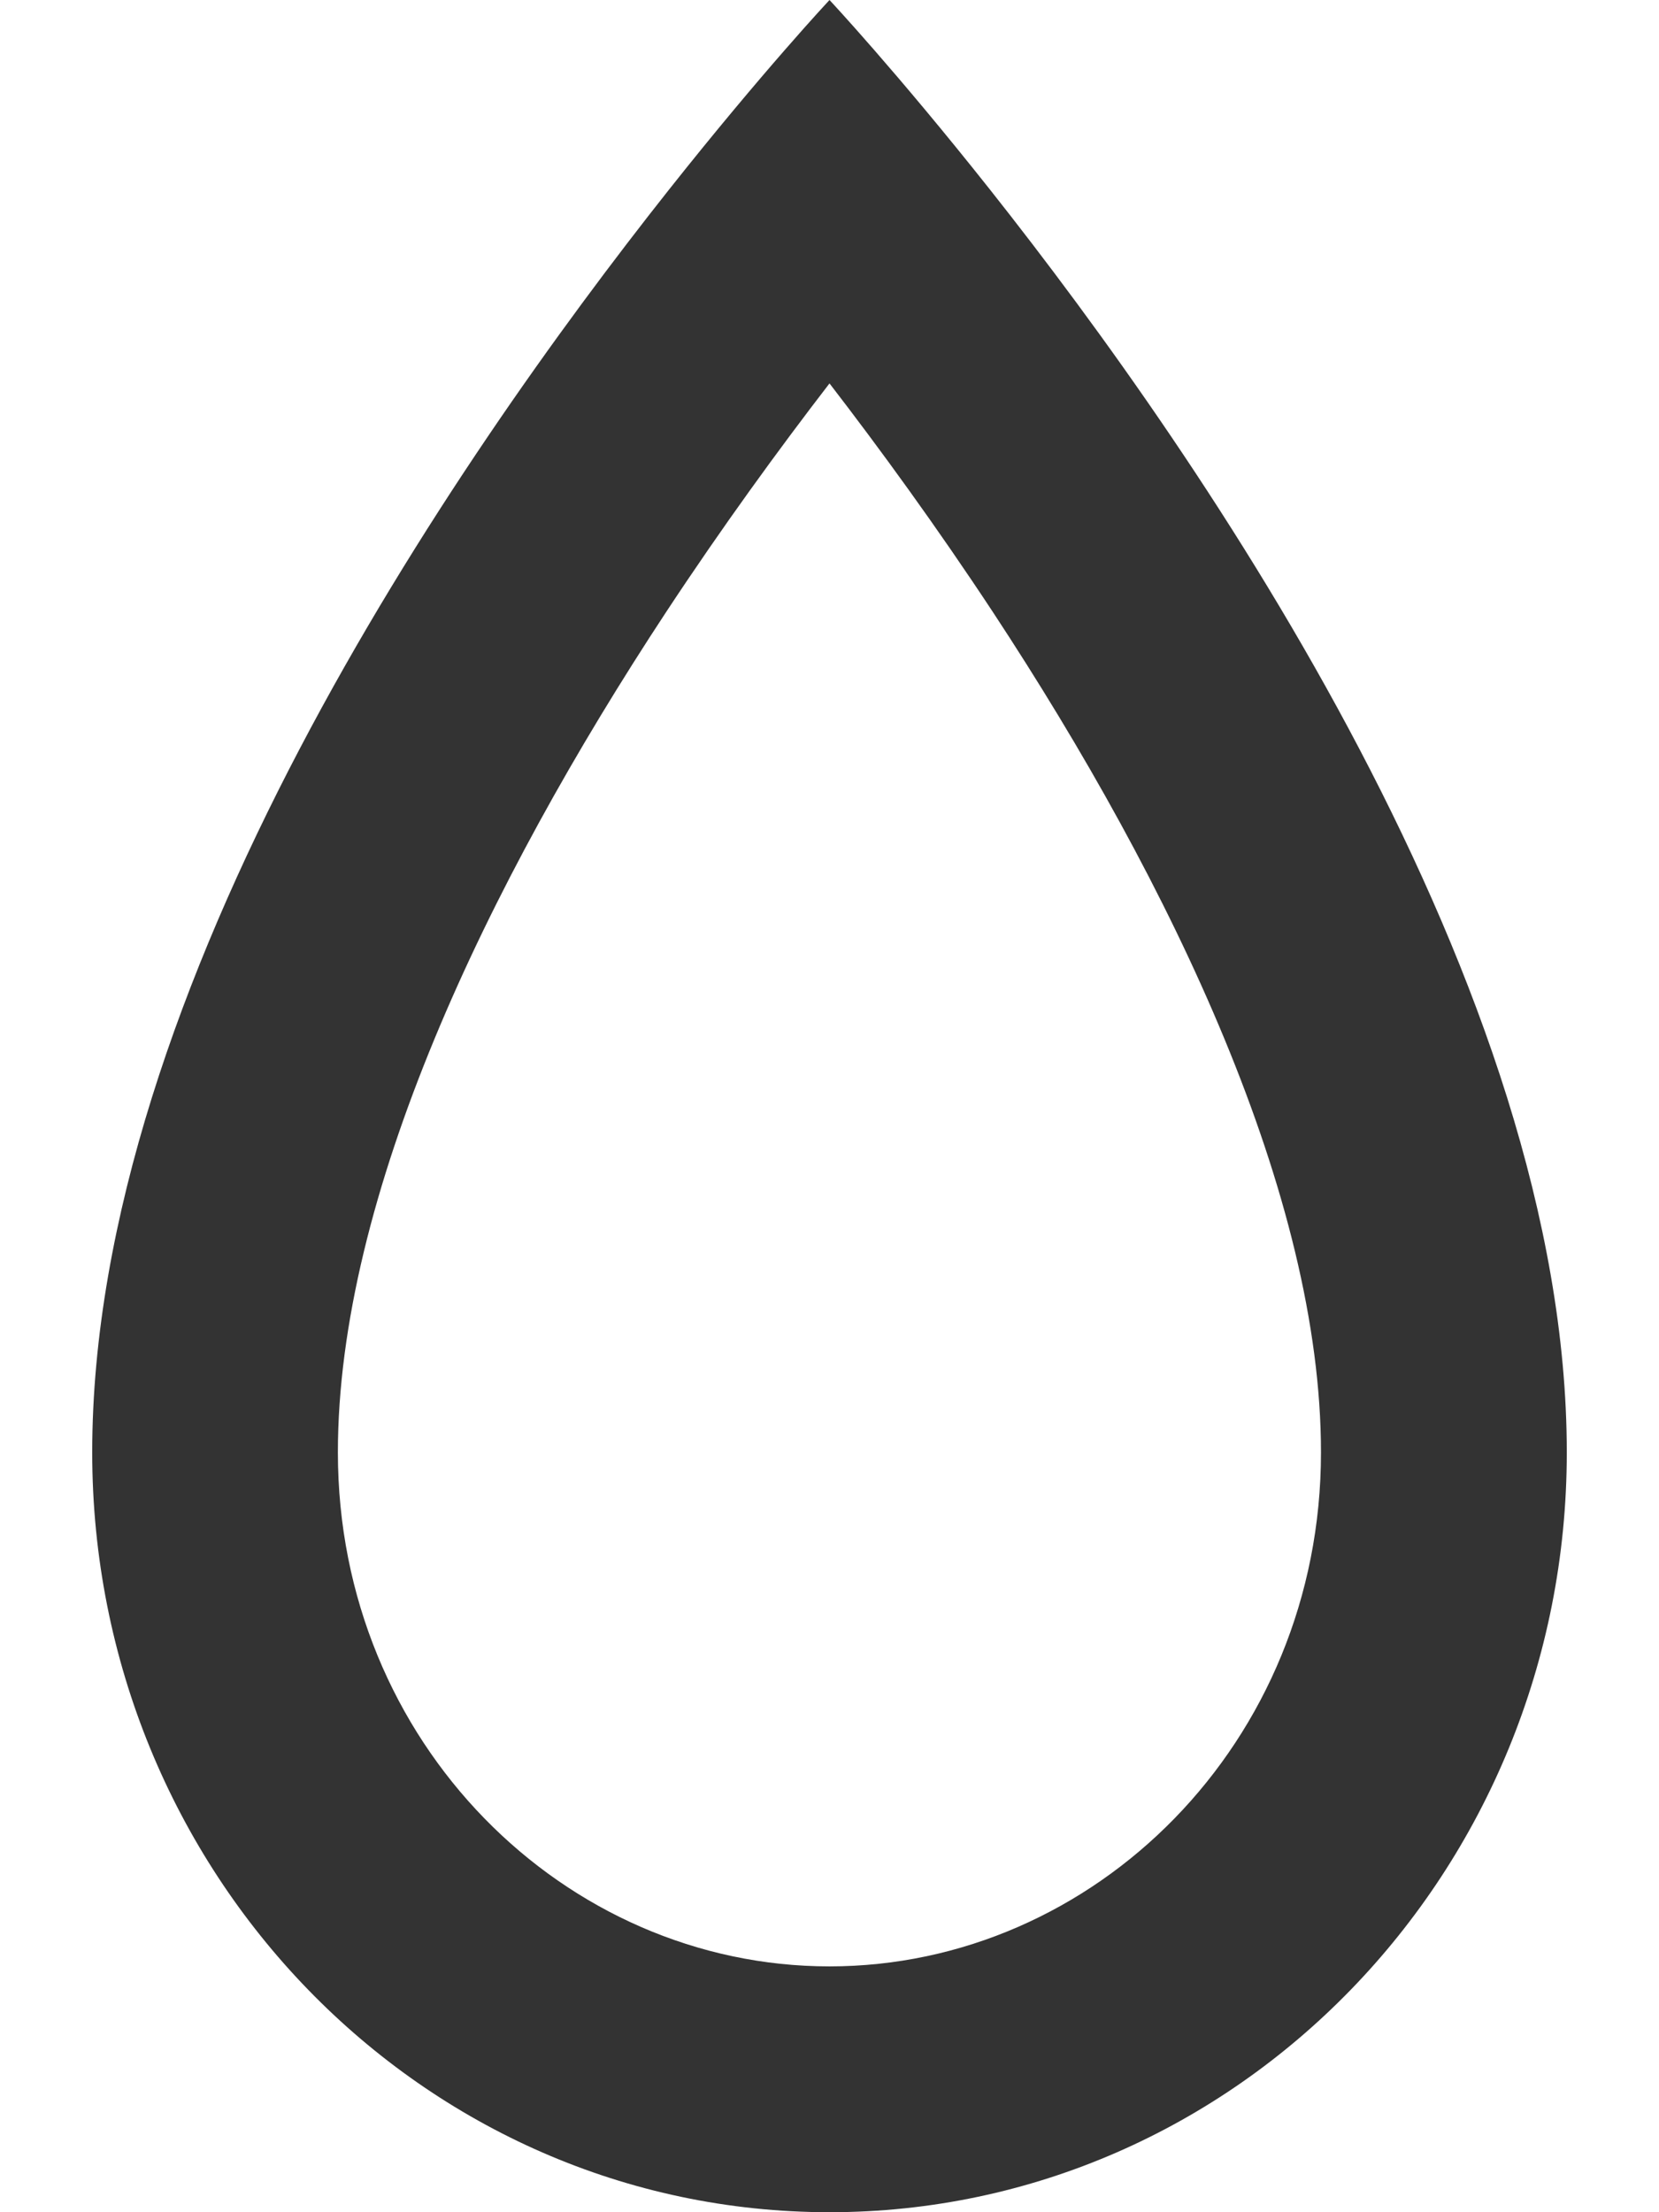 <svg width="100%" height="100%" viewBox="10 8 12 16" fill="none" xmlns="http://www.w3.org/2000/svg">
    <path fill-rule="evenodd" clip-rule="evenodd"
          d="M16 22.222C17.914 22.222 19.555 20.608 19.555 18.505C19.555 16.655 18.484 14.405 17.182 12.427C16.774 11.808 16.366 11.248 16 10.773C15.634 11.248 15.226 11.808 14.818 12.427C13.516 14.405 12.444 16.655 12.444 18.505C12.444 20.608 14.086 22.222 16 22.222ZM14.841 9.369C13.273 11.349 10.667 15.144 10.667 18.505C10.667 21.54 13.054 24 16 24C18.945 24 21.333 21.54 21.333 18.505C21.333 15.144 18.727 11.349 17.159 9.369C16.483 8.516 16 8 16 8C16 8 15.517 8.516 14.841 9.369Z"
          fill="#333333"/>
</svg>
